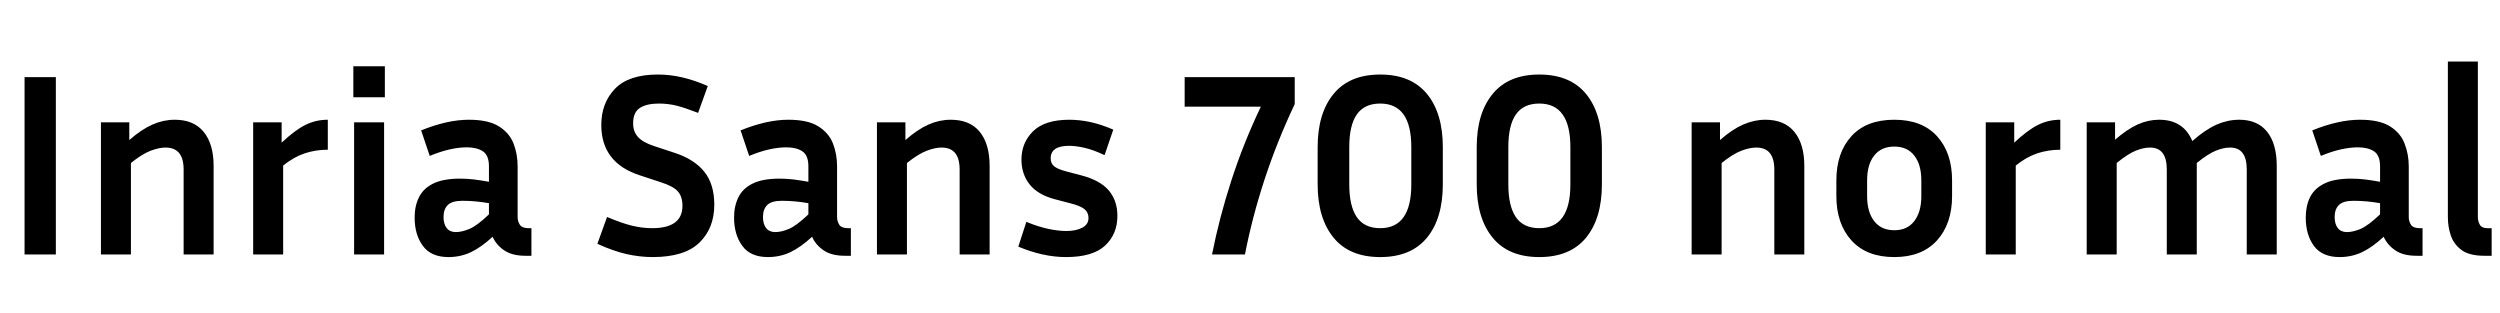 <svg xmlns="http://www.w3.org/2000/svg" xmlns:xlink="http://www.w3.org/1999/xlink" width="230.088" height="28.776"><path fill="black" d="M5.14 7.10L5.14 23.42L2.26 23.42L2.26 7.10L5.14 7.10ZM15.24 13.58L15.24 13.58Q14.64 13.58 13.87 13.87Q13.10 14.16 12.05 15L12.05 15L12.05 23.42L9.29 23.42L9.29 11.26L11.90 11.26L11.90 12.89Q13.03 11.90 14.04 11.46Q15.05 11.02 16.08 11.02L16.08 11.02Q17.83 11.02 18.74 12.13Q19.66 13.25 19.66 15.26L19.66 15.26L19.66 23.42L16.90 23.42L16.90 15.60Q16.90 13.58 15.24 13.58ZM30.17 11.02L30.17 13.78Q29.04 13.78 28.02 14.12Q27 14.47 26.06 15.24L26.06 15.24L26.06 23.42L23.30 23.42L23.30 11.26L25.92 11.26L25.92 13.13Q27.14 11.98 28.10 11.50Q29.06 11.02 30.17 11.02L30.17 11.02ZM35.42 6.10L35.42 8.95L32.52 8.95L32.52 6.10L35.42 6.10ZM35.35 11.26L35.35 23.42L32.59 23.42L32.59 11.26L35.35 11.26ZM48.91 23.54L48.36 23.54Q47.14 23.54 46.40 23.04Q45.67 22.54 45.34 21.79L45.34 21.79Q44.30 22.75 43.34 23.21Q42.38 23.66 41.28 23.66L41.28 23.66Q39.67 23.66 38.92 22.63Q38.16 21.60 38.16 20.02L38.16 20.02Q38.16 18.96 38.56 18.16Q38.95 17.35 39.86 16.90Q40.78 16.44 42.36 16.44L42.36 16.44Q42.98 16.44 43.66 16.52Q44.33 16.61 45.00 16.73L45.00 16.73L45.00 15.31Q45.00 14.30 44.45 13.93Q43.90 13.56 42.96 13.56L42.96 13.56Q42.24 13.56 41.39 13.75Q40.54 13.94 39.55 14.35L39.55 14.35L38.76 12Q41.18 11.02 43.15 11.02L43.15 11.02Q44.93 11.02 45.90 11.62Q46.87 12.22 47.26 13.20Q47.64 14.18 47.64 15.31L47.64 15.31L47.64 19.99Q47.64 20.35 47.84 20.68Q48.05 21 48.65 21L48.65 21L48.91 21L48.91 23.54ZM40.82 19.97L40.82 19.97Q40.82 20.62 41.11 20.99Q41.40 21.36 41.95 21.36L41.95 21.36Q42.50 21.36 43.20 21.07Q43.90 20.78 45.00 19.73L45.00 19.73L45.00 18.70Q43.75 18.48 42.55 18.48L42.55 18.48Q41.62 18.48 41.22 18.86Q40.82 19.25 40.82 19.97ZM60.02 21L60.02 21Q62.81 21 62.81 18.94L62.81 18.94Q62.81 18.10 62.39 17.62Q61.97 17.14 60.84 16.78L60.84 16.78L58.87 16.13Q55.34 14.98 55.34 11.50L55.34 11.50Q55.34 9.48 56.60 8.17Q57.86 6.86 60.55 6.86L60.55 6.86Q61.68 6.86 62.78 7.12Q63.89 7.37 65.14 7.92L65.14 7.92L64.25 10.39Q63.10 9.94 62.29 9.73Q61.49 9.53 60.65 9.53L60.65 9.53Q59.54 9.53 58.91 9.92Q58.27 10.32 58.27 11.35L58.27 11.35Q58.27 12.12 58.72 12.61Q59.16 13.10 60.19 13.44L60.19 13.44L62.16 14.09Q63.94 14.69 64.84 15.83Q65.74 16.97 65.74 18.84L65.74 18.84Q65.74 21 64.37 22.33Q63 23.66 60.07 23.66L60.07 23.66Q58.92 23.66 57.68 23.39Q56.45 23.11 54.98 22.44L54.98 22.44L55.87 19.97Q57.22 20.54 58.16 20.77Q59.11 21 60.02 21ZM78.31 23.54L77.76 23.54Q76.54 23.54 75.80 23.04Q75.07 22.54 74.74 21.79L74.74 21.79Q73.70 22.75 72.74 23.21Q71.78 23.66 70.68 23.66L70.68 23.66Q69.07 23.66 68.32 22.63Q67.56 21.60 67.56 20.02L67.56 20.02Q67.56 18.96 67.96 18.16Q68.35 17.35 69.26 16.90Q70.18 16.44 71.76 16.44L71.76 16.44Q72.38 16.44 73.06 16.52Q73.73 16.61 74.40 16.73L74.40 16.73L74.40 15.31Q74.40 14.30 73.85 13.93Q73.30 13.56 72.36 13.56L72.36 13.56Q71.64 13.56 70.79 13.75Q69.94 13.94 68.95 14.35L68.95 14.35L68.16 12Q70.58 11.02 72.55 11.02L72.55 11.02Q74.33 11.02 75.30 11.62Q76.27 12.22 76.66 13.20Q77.04 14.18 77.04 15.31L77.04 15.31L77.04 19.99Q77.04 20.35 77.24 20.68Q77.45 21 78.05 21L78.05 21L78.31 21L78.31 23.54ZM70.22 19.97L70.22 19.97Q70.22 20.62 70.51 20.99Q70.80 21.36 71.35 21.36L71.35 21.36Q71.90 21.36 72.60 21.07Q73.30 20.78 74.40 19.73L74.40 19.73L74.40 18.70Q73.15 18.48 71.95 18.48L71.95 18.48Q71.02 18.48 70.62 18.86Q70.22 19.25 70.22 19.97ZM86.66 13.58L86.66 13.58Q86.06 13.58 85.30 13.87Q84.53 14.16 83.47 15L83.47 15L83.47 23.42L80.71 23.42L80.71 11.26L83.33 11.26L83.33 12.89Q84.46 11.90 85.46 11.46Q86.47 11.02 87.50 11.02L87.50 11.02Q89.26 11.02 90.17 12.13Q91.08 13.25 91.08 15.26L91.08 15.26L91.08 23.42L88.32 23.42L88.32 15.60Q88.32 13.58 86.66 13.58ZM98.14 21.26L98.14 21.26Q99.02 21.26 99.60 20.96Q100.18 20.66 100.18 20.06L100.18 20.06Q100.18 19.54 99.80 19.24Q99.43 18.94 98.47 18.70L98.47 18.70L97.10 18.34Q95.52 17.93 94.76 16.97Q94.01 16.01 94.01 14.69L94.01 14.69Q94.01 13.13 95.09 12.07Q96.17 11.02 98.42 11.02L98.42 11.02Q99.34 11.02 100.34 11.23Q101.35 11.45 102.46 11.93L102.46 11.93L101.66 14.28Q100.66 13.80 99.84 13.61Q99.02 13.42 98.40 13.42L98.40 13.42Q96.70 13.42 96.70 14.57L96.70 14.57Q96.70 15.02 97.00 15.29Q97.30 15.55 98.11 15.77L98.11 15.77L99.48 16.13Q101.23 16.58 102.04 17.52Q102.84 18.46 102.84 19.87L102.84 19.87Q102.84 21.55 101.70 22.61Q100.56 23.66 98.11 23.66L98.11 23.66Q96.02 23.66 93.72 22.70L93.72 22.70L94.46 20.42Q95.59 20.88 96.50 21.07Q97.42 21.26 98.14 21.26ZM119.16 7.10L119.16 9.58Q117.53 13.03 116.39 16.50Q115.25 19.97 114.58 23.42L114.58 23.42L111.55 23.42Q112.22 20.02 113.33 16.61Q114.43 13.20 116.04 9.82L116.04 9.82L109.03 9.82L109.03 7.10L119.16 7.10ZM132.79 13.54L132.79 13.54L132.79 16.97Q132.79 20.09 131.33 21.88Q129.86 23.66 127.03 23.66L127.03 23.66Q124.20 23.66 122.74 21.88Q121.27 20.09 121.27 16.97L121.27 16.97L121.27 13.54Q121.27 10.42 122.74 8.64Q124.20 6.86 127.03 6.86L127.03 6.86Q129.86 6.86 131.33 8.64Q132.79 10.42 132.79 13.54ZM129.89 16.97L129.89 13.54Q129.89 9.53 127.03 9.53L127.03 9.53Q125.57 9.53 124.87 10.54Q124.18 11.54 124.18 13.54L124.18 13.54L124.18 16.97Q124.18 18.96 124.87 19.98Q125.57 21 127.03 21L127.03 21Q129.89 21 129.89 16.97L129.89 16.97ZM147.43 13.54L147.43 13.54L147.43 16.97Q147.43 20.09 145.97 21.88Q144.50 23.66 141.67 23.66L141.67 23.66Q138.84 23.66 137.38 21.88Q135.91 20.09 135.91 16.97L135.91 16.97L135.91 13.54Q135.91 10.42 137.38 8.64Q138.84 6.86 141.67 6.86L141.67 6.86Q144.50 6.86 145.97 8.64Q147.43 10.42 147.43 13.54ZM144.53 16.97L144.53 13.54Q144.53 9.53 141.67 9.53L141.67 9.53Q140.21 9.53 139.51 10.54Q138.82 11.54 138.82 13.54L138.82 13.54L138.82 16.97Q138.82 18.96 139.51 19.98Q140.21 21 141.67 21L141.67 21Q144.53 21 144.53 16.97L144.53 16.97ZM161.64 13.58L161.64 13.58Q161.04 13.58 160.27 13.87Q159.50 14.16 158.45 15L158.45 15L158.45 23.42L155.69 23.42L155.69 11.26L158.30 11.26L158.30 12.89Q159.43 11.90 160.44 11.46Q161.45 11.02 162.48 11.02L162.48 11.02Q164.23 11.02 165.14 12.13Q166.06 13.25 166.06 15.26L166.06 15.26L166.06 23.42L163.30 23.42L163.30 15.60Q163.30 13.58 161.64 13.58ZM179.66 16.61L179.66 16.61L179.66 18.05Q179.66 20.59 178.27 22.13Q176.88 23.66 174.34 23.66L174.34 23.66Q171.79 23.66 170.40 22.13Q169.01 20.59 169.01 18.05L169.01 18.05L169.01 16.61Q169.01 14.06 170.39 12.54Q171.77 11.02 174.34 11.02L174.34 11.02Q176.90 11.02 178.28 12.54Q179.66 14.06 179.66 16.61ZM176.83 18.05L176.83 16.61Q176.83 15.14 176.18 14.32Q175.54 13.49 174.34 13.49L174.34 13.49Q173.14 13.49 172.49 14.32Q171.84 15.14 171.84 16.61L171.84 16.61L171.84 18.05Q171.84 19.51 172.49 20.35Q173.14 21.19 174.34 21.19L174.34 21.19Q175.54 21.19 176.18 20.35Q176.83 19.51 176.83 18.05L176.83 18.05ZM189.62 11.02L189.62 13.78Q188.50 13.78 187.48 14.12Q186.46 14.47 185.52 15.24L185.52 15.24L185.52 23.42L182.76 23.42L182.76 11.26L185.38 11.26L185.38 13.13Q186.60 11.98 187.56 11.50Q188.52 11.02 189.62 11.02L189.62 11.02ZM194.81 15L194.81 15L194.81 23.42L192.05 23.42L192.05 11.26L194.66 11.26L194.66 12.86Q195.79 11.88 196.75 11.45Q197.71 11.02 198.72 11.02L198.72 11.02Q200.95 11.02 201.77 12.98L201.77 12.98Q202.97 11.93 204.00 11.47Q205.03 11.02 206.09 11.02L206.09 11.02Q207.77 11.02 208.66 12.13Q209.54 13.25 209.54 15.26L209.54 15.26L209.54 23.42L206.78 23.42L206.78 15.60Q206.78 13.58 205.25 13.58L205.25 13.58Q204.65 13.58 203.93 13.87Q203.21 14.16 202.18 15L202.18 15L202.18 23.42L199.42 23.42L199.42 15.60Q199.42 13.58 197.88 13.58L197.88 13.58Q197.28 13.58 196.56 13.87Q195.84 14.16 194.81 15ZM222.96 23.54L222.41 23.54Q221.18 23.54 220.45 23.04Q219.72 22.54 219.38 21.79L219.38 21.79Q218.35 22.75 217.39 23.21Q216.43 23.66 215.33 23.66L215.33 23.66Q213.72 23.66 212.96 22.63Q212.21 21.60 212.21 20.02L212.21 20.02Q212.21 18.96 212.60 18.16Q213.00 17.35 213.91 16.90Q214.82 16.44 216.41 16.44L216.41 16.44Q217.03 16.44 217.70 16.52Q218.38 16.61 219.05 16.73L219.05 16.73L219.05 15.31Q219.05 14.30 218.50 13.93Q217.94 13.56 217.01 13.56L217.01 13.56Q216.29 13.56 215.44 13.75Q214.58 13.94 213.60 14.35L213.60 14.35L212.81 12Q215.23 11.02 217.20 11.02L217.20 11.02Q218.98 11.02 219.95 11.62Q220.92 12.22 221.30 13.20Q221.69 14.18 221.69 15.31L221.69 15.31L221.69 19.99Q221.69 20.35 221.89 20.68Q222.10 21 222.70 21L222.70 21L222.96 21L222.96 23.54ZM214.87 19.97L214.87 19.97Q214.87 20.62 215.16 20.99Q215.45 21.36 216.00 21.36L216.00 21.36Q216.55 21.36 217.25 21.07Q217.94 20.78 219.05 19.73L219.05 19.73L219.05 18.70Q217.80 18.48 216.60 18.48L216.60 18.48Q215.66 18.48 215.27 18.86Q214.87 19.25 214.87 19.97ZM225.29 19.99L225.29 19.99L225.29 5.66L228.05 5.66L228.05 19.99Q228.05 20.35 228.23 20.68Q228.41 21 228.94 21L228.94 21L229.32 21L229.32 23.54L228.65 23.54Q227.28 23.54 226.56 23.02Q225.84 22.49 225.56 21.67Q225.29 20.86 225.29 19.99Z"/></svg>